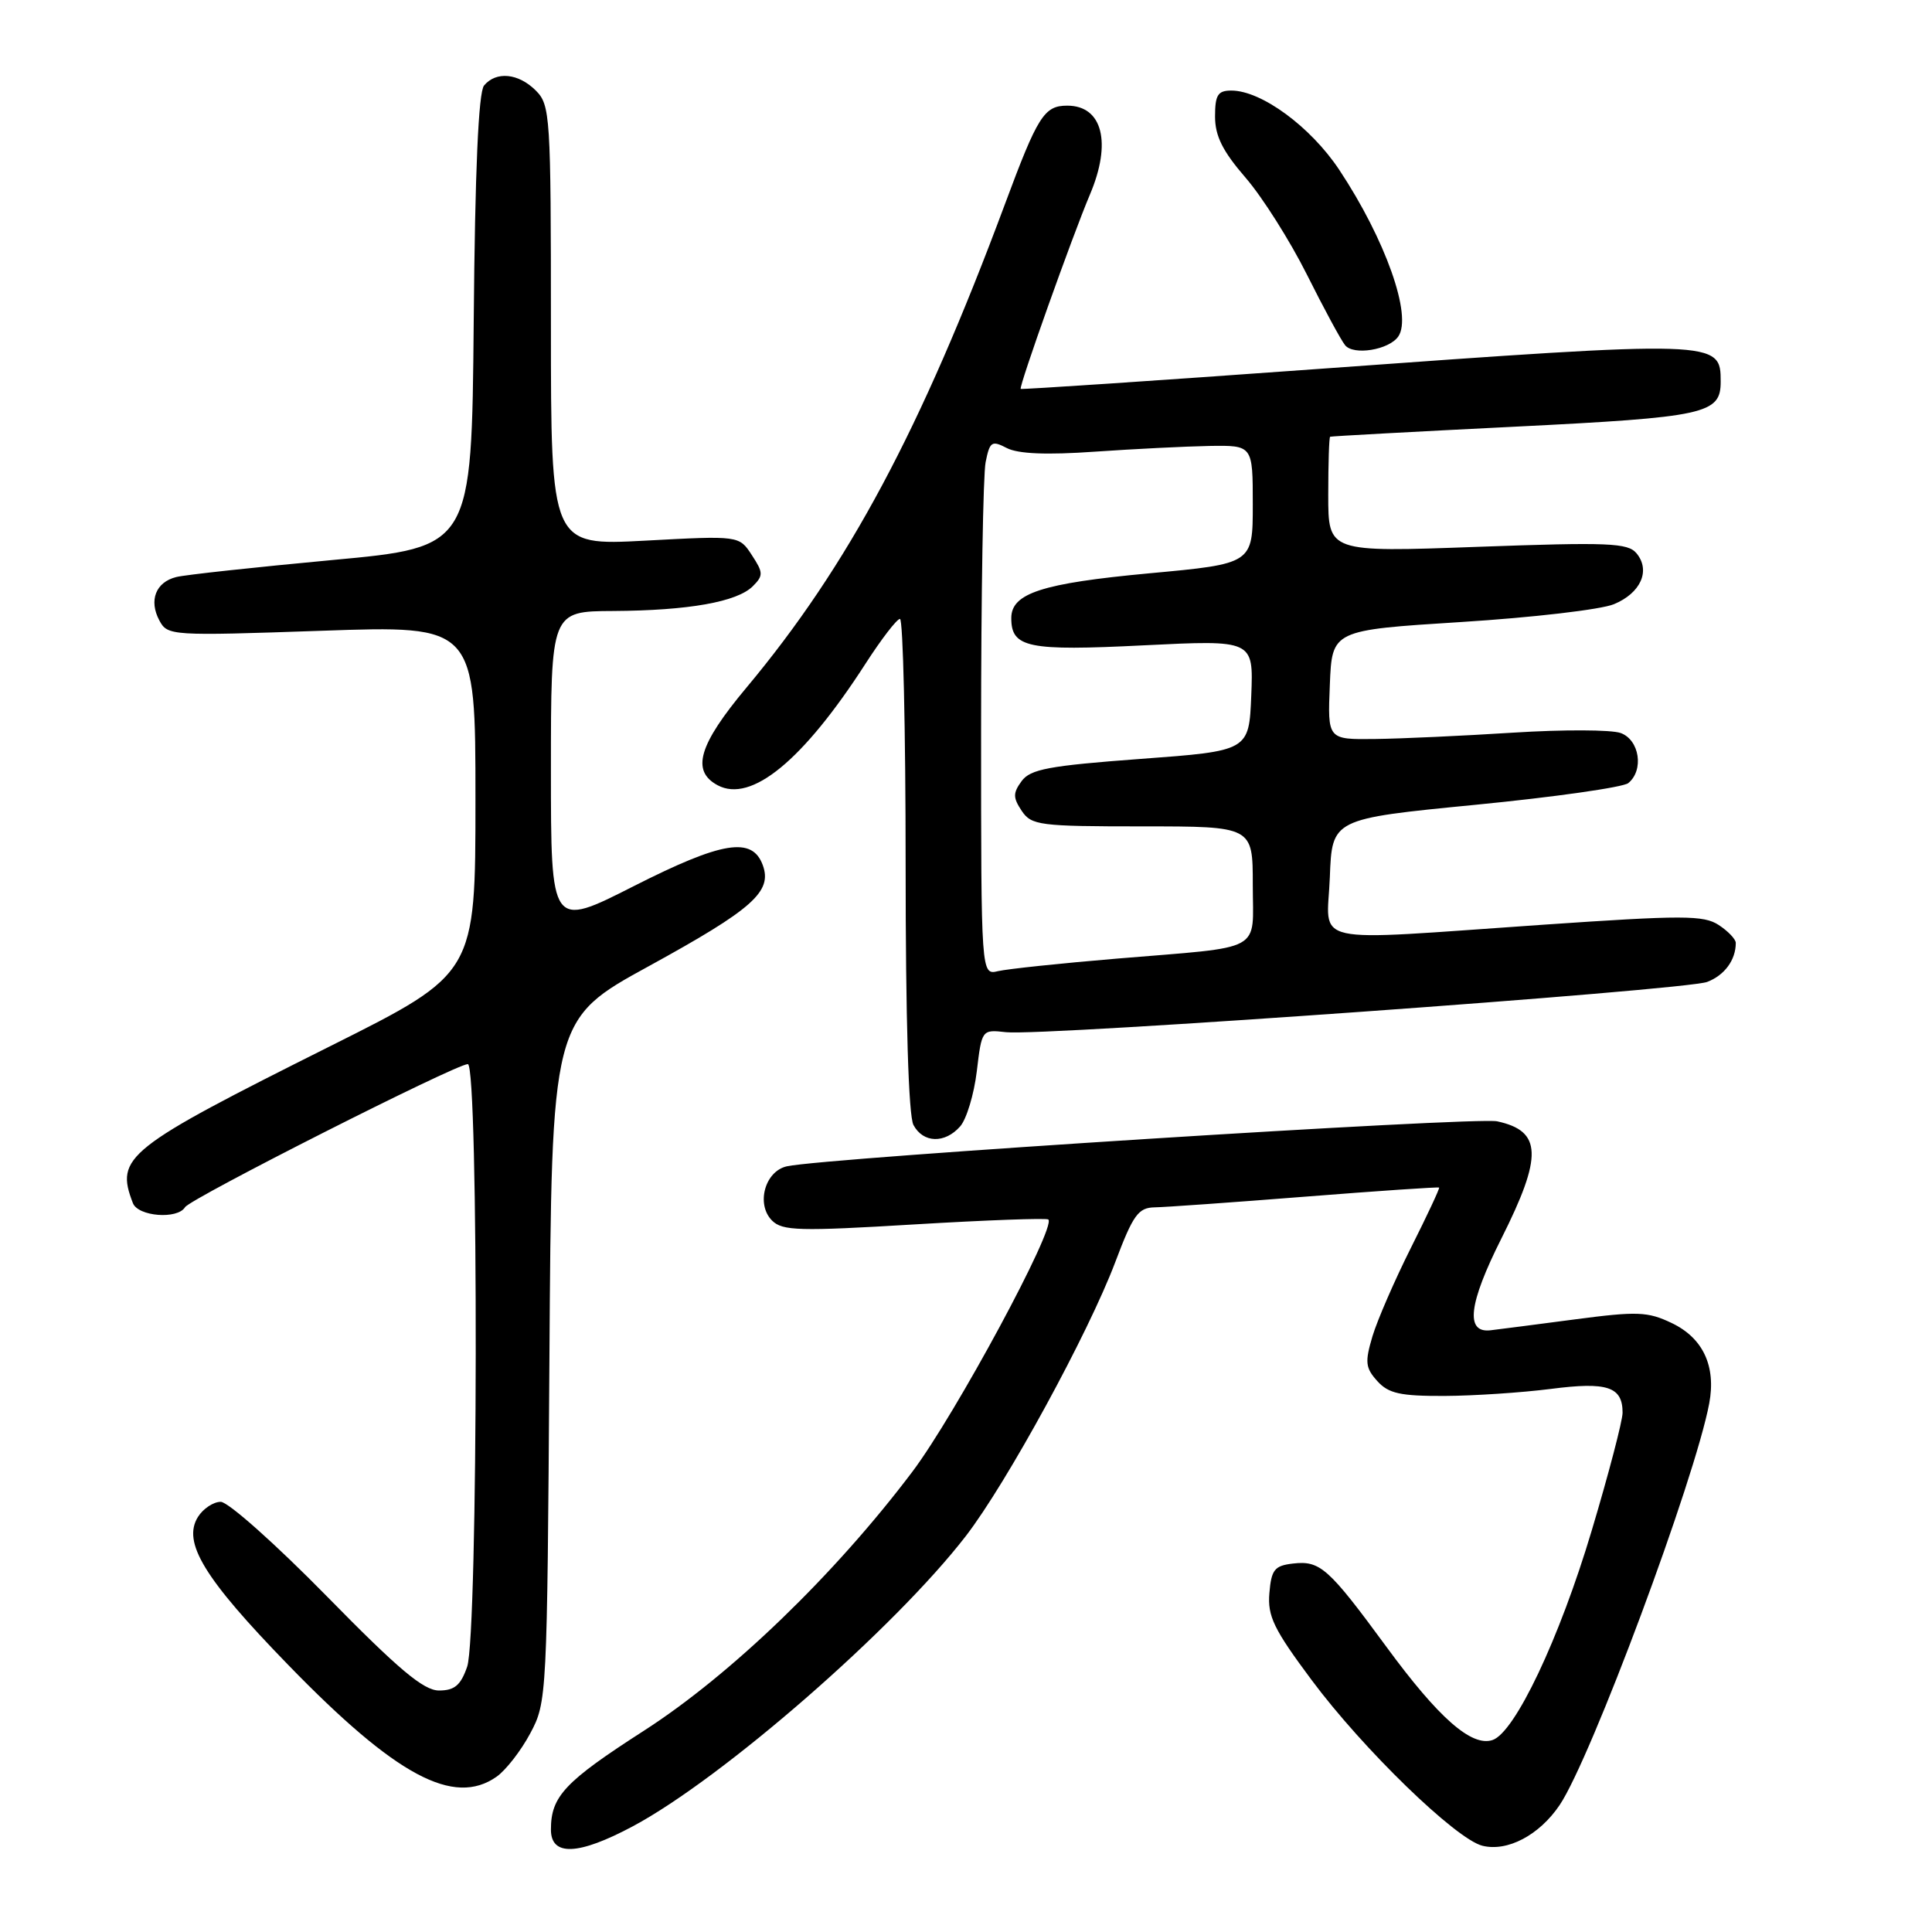 <?xml version="1.0" encoding="UTF-8" standalone="no"?>
<!DOCTYPE svg PUBLIC "-//W3C//DTD SVG 1.1//EN" "http://www.w3.org/Graphics/SVG/1.1/DTD/svg11.dtd" >
<svg xmlns="http://www.w3.org/2000/svg" xmlns:xlink="http://www.w3.org/1999/xlink" version="1.1" viewBox="0 0 256 256">
 <g >
 <path fill="currentColor"
d=" M 83.86 241.99 C 95.75 235.63 118.53 215.77 127.98 203.53 C 133.40 196.50 144.19 176.72 147.77 167.26 C 150.14 160.97 150.83 160.02 153.00 159.98 C 154.38 159.96 163.38 159.32 173.00 158.56 C 182.62 157.80 190.58 157.26 190.69 157.36 C 190.79 157.46 189.11 161.05 186.96 165.33 C 184.81 169.62 182.51 174.90 181.86 177.06 C 180.84 180.49 180.92 181.25 182.50 183.00 C 183.99 184.65 185.55 184.99 191.40 184.97 C 195.31 184.95 201.64 184.53 205.48 184.04 C 212.98 183.07 215.00 183.74 215.00 187.19 C 215.00 188.25 213.16 195.29 210.91 202.81 C 206.63 217.15 200.72 229.61 197.75 230.57 C 194.98 231.47 190.63 227.65 183.72 218.23 C 176.01 207.73 174.93 206.76 171.31 207.18 C 168.88 207.46 168.46 207.99 168.20 211.09 C 167.94 214.15 168.78 215.88 173.78 222.59 C 180.59 231.75 192.89 243.68 196.42 244.57 C 199.74 245.40 203.97 243.17 206.66 239.18 C 210.82 233.00 224.59 196.02 226.48 185.97 C 227.41 181.02 225.66 177.28 221.49 175.30 C 218.33 173.79 216.93 173.74 208.72 174.82 C 203.65 175.49 198.60 176.14 197.50 176.27 C 194.13 176.66 194.59 172.76 198.94 164.11 C 204.44 153.17 204.32 149.86 198.38 148.58 C 195.53 147.96 109.40 153.41 104.27 154.54 C 101.35 155.18 100.15 159.58 102.30 161.73 C 103.67 163.10 105.91 163.16 121.18 162.24 C 130.70 161.67 138.69 161.38 138.91 161.59 C 139.98 162.62 126.59 187.44 120.90 195.00 C 110.64 208.61 96.87 221.90 85.32 229.33 C 74.83 236.08 73.00 238.02 73.00 242.43 C 73.00 246.00 76.63 245.85 83.86 241.99 Z  M 65.79 235.43 C 67.02 234.57 69.03 231.99 70.26 229.68 C 72.47 225.56 72.50 224.90 72.80 180.29 C 73.09 135.07 73.09 135.07 86.03 127.99 C 99.75 120.46 102.36 118.15 101.07 114.63 C 99.67 110.83 95.72 111.47 83.97 117.42 C 73.00 122.99 73.00 122.99 73.00 101.99 C 73.00 81.00 73.00 81.00 81.25 80.96 C 91.24 80.90 97.66 79.76 99.75 77.68 C 101.16 76.27 101.15 75.88 99.62 73.55 C 97.94 70.97 97.94 70.97 85.47 71.64 C 73.00 72.30 73.00 72.30 73.00 43.15 C 73.00 15.33 72.91 13.91 71.00 12.00 C 68.69 9.69 65.74 9.41 64.14 11.33 C 63.40 12.23 62.94 22.55 62.77 42.58 C 62.50 72.50 62.50 72.50 44.00 74.21 C 33.83 75.16 24.54 76.16 23.36 76.46 C 20.64 77.13 19.69 79.56 21.12 82.22 C 22.20 84.24 22.65 84.27 42.61 83.58 C 63.00 82.87 63.00 82.87 63.00 105.93 C 63.00 128.99 63.00 128.99 43.88 138.56 C 16.62 152.20 15.25 153.29 17.61 159.42 C 18.29 161.19 23.51 161.61 24.52 159.96 C 25.24 158.80 60.41 141.00 61.99 141.00 C 63.44 141.00 63.36 216.67 61.90 220.85 C 61.05 223.31 60.23 224.00 58.17 224.00 C 56.13 224.00 52.82 221.22 43.29 211.50 C 36.54 204.62 30.23 199.00 29.25 199.00 C 28.28 199.00 26.92 199.90 26.23 201.00 C 24.13 204.37 27.04 209.14 38.21 220.63 C 52.45 235.30 60.12 239.41 65.79 235.43 Z  M 127.23 149.25 C 128.07 148.29 129.06 145.01 129.43 141.96 C 130.09 136.42 130.10 136.41 133.30 136.77 C 138.14 137.32 223.32 131.21 226.21 130.11 C 228.51 129.23 230.00 127.21 230.00 124.94 C 230.00 124.45 228.98 123.38 227.74 122.57 C 225.75 121.26 222.99 121.26 204.49 122.53 C 172.76 124.71 175.86 125.40 176.21 116.25 C 176.50 108.50 176.50 108.50 195.50 106.64 C 205.95 105.62 215.06 104.32 215.75 103.77 C 217.86 102.06 217.25 98.04 214.75 97.13 C 213.51 96.68 207.10 96.66 200.50 97.08 C 193.90 97.50 185.67 97.88 182.21 97.92 C 175.91 98.00 175.91 98.00 176.21 90.75 C 176.50 83.50 176.50 83.50 193.63 82.42 C 203.05 81.83 212.15 80.77 213.85 80.06 C 217.41 78.59 218.74 75.60 216.85 73.32 C 215.70 71.93 213.15 71.83 195.77 72.46 C 176.00 73.18 176.00 73.18 176.00 65.59 C 176.00 61.41 176.11 57.94 176.25 57.87 C 176.39 57.80 187.39 57.20 200.69 56.54 C 226.03 55.28 228.00 54.85 228.00 50.58 C 228.00 45.06 227.77 45.05 174.50 48.90 C 153.05 50.45 135.39 51.63 135.25 51.53 C 134.96 51.30 142.12 31.20 144.42 25.78 C 147.34 18.91 146.09 14.00 141.42 14.00 C 138.36 14.00 137.51 15.34 133.14 27.10 C 122.02 56.96 112.39 74.98 98.92 91.10 C 92.57 98.69 91.55 102.15 95.09 104.05 C 99.54 106.43 106.41 100.78 114.68 87.95 C 116.78 84.69 118.84 82.01 119.25 82.01 C 119.66 82.00 120.00 96.65 120.00 114.57 C 120.00 135.10 120.38 147.85 121.04 149.07 C 122.32 151.47 125.20 151.56 127.23 149.25 Z  M 185.27 44.60 C 187.18 41.89 183.58 31.73 177.45 22.49 C 173.66 16.79 167.14 12.00 163.16 12.00 C 161.37 12.00 161.00 12.58 161.00 15.44 C 161.00 18.02 162.01 20.04 165.05 23.55 C 167.27 26.12 170.92 31.89 173.16 36.36 C 175.40 40.84 177.68 45.06 178.23 45.74 C 179.35 47.13 184.02 46.37 185.27 44.60 Z  M 130.00 96.73 C 130.00 78.87 130.27 62.89 130.60 61.24 C 131.15 58.50 131.41 58.33 133.41 59.37 C 134.90 60.14 138.69 60.30 145.06 59.85 C 150.25 59.49 157.09 59.15 160.25 59.09 C 166.00 59.00 166.00 59.00 166.00 66.85 C 166.00 74.70 166.00 74.70 152.25 75.97 C 138.07 77.29 134.00 78.61 134.00 81.90 C 134.00 85.83 136.19 86.28 151.54 85.51 C 166.09 84.79 166.09 84.79 165.80 92.14 C 165.50 99.50 165.50 99.50 151.12 100.56 C 138.98 101.46 136.53 101.92 135.37 103.50 C 134.21 105.09 134.22 105.69 135.38 107.44 C 136.67 109.36 137.72 109.50 151.38 109.50 C 166.00 109.50 166.00 109.50 166.00 117.23 C 166.00 126.33 167.76 125.37 148.00 127.02 C 140.57 127.64 133.49 128.39 132.25 128.68 C 130.00 129.22 130.00 129.22 130.00 96.73 Z "/>
</g>
</svg>